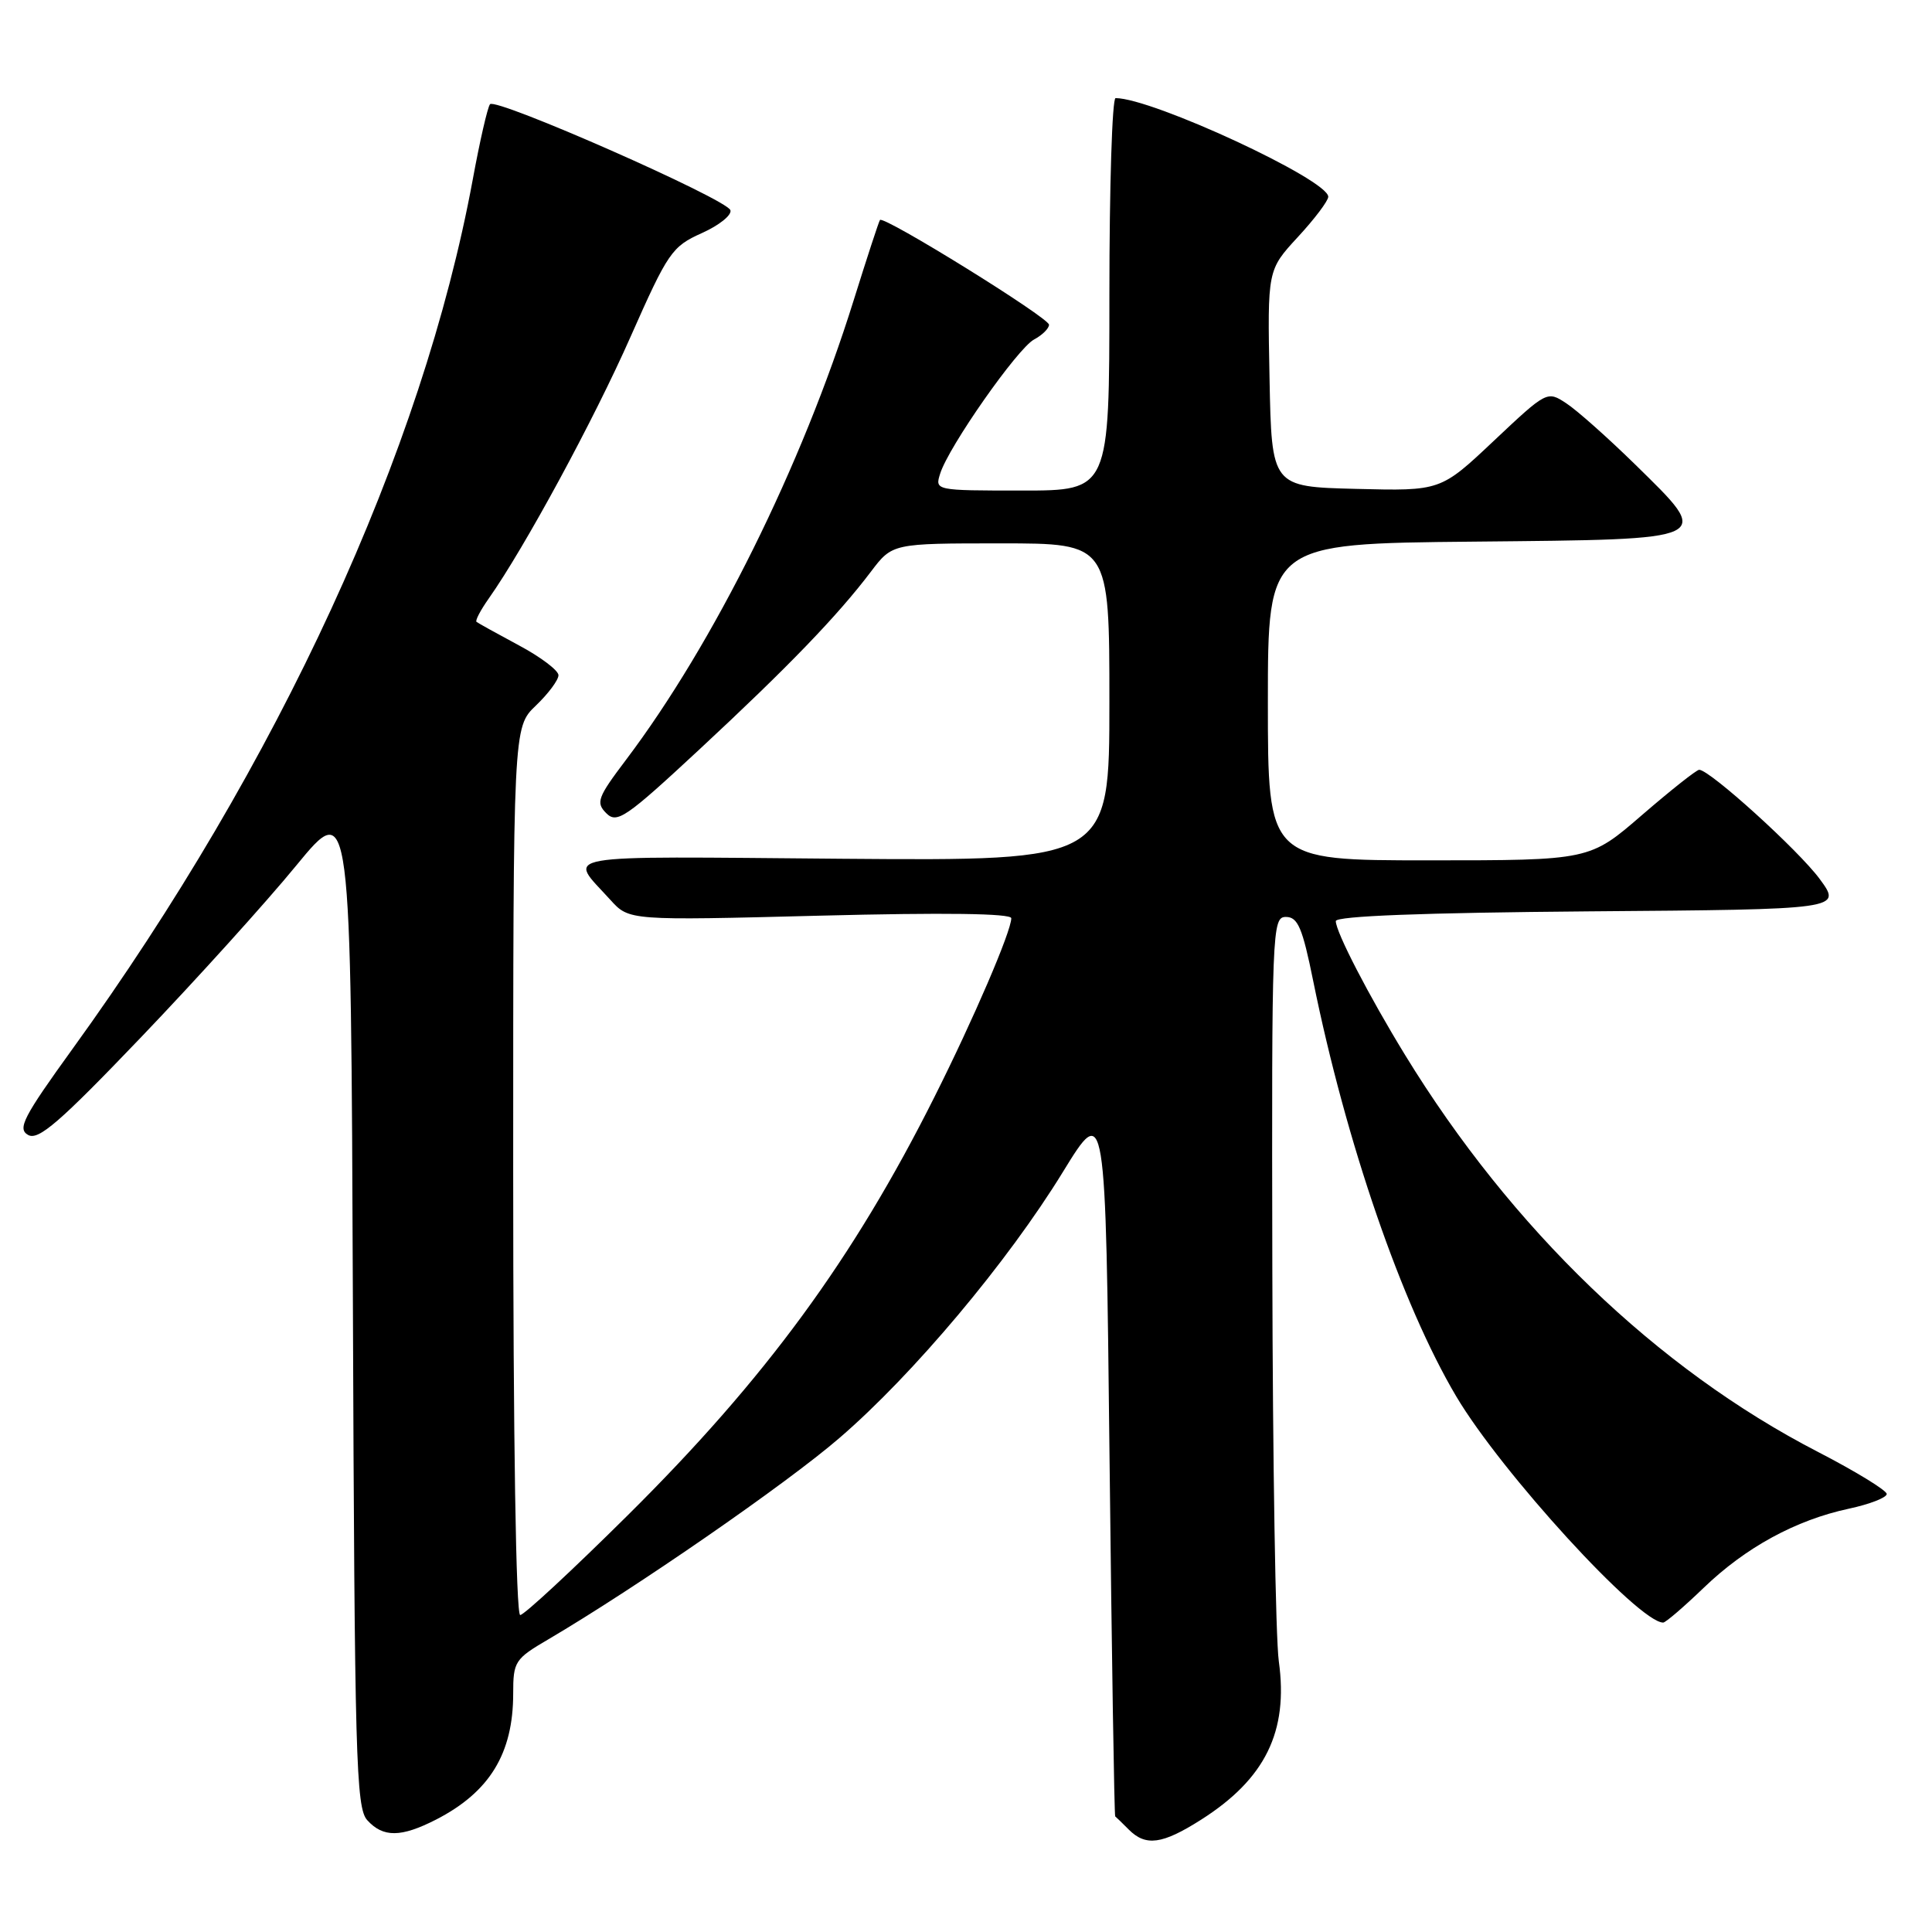 <?xml version="1.0" encoding="UTF-8" standalone="no"?>
<!DOCTYPE svg PUBLIC "-//W3C//DTD SVG 1.1//EN" "http://www.w3.org/Graphics/SVG/1.1/DTD/svg11.dtd" >
<svg xmlns="http://www.w3.org/2000/svg" xmlns:xlink="http://www.w3.org/1999/xlink" version="1.1" viewBox="0 0 256 256">
 <g >
 <path fill="currentColor"
d=" M 159.12 241.14 C 167.65 235.73 170.74 229.45 169.45 220.14 C 169.02 217.04 168.64 193.57 168.59 168.00 C 168.50 123.01 168.56 121.50 170.39 121.50 C 171.97 121.50 172.58 122.93 174.01 130.00 C 178.36 151.40 185.74 172.84 192.96 185.03 C 198.93 195.10 217.13 215.00 220.38 215.00 C 220.70 215.00 223.11 212.93 225.73 210.41 C 231.30 205.04 237.94 201.42 244.98 199.91 C 247.74 199.32 250.00 198.44 250.00 197.96 C 250.00 197.49 245.88 194.96 240.84 192.36 C 219.56 181.37 200.28 162.82 186.18 139.79 C 181.37 131.93 177.00 123.49 177.00 122.05 C 177.00 121.38 188.58 120.94 210.54 120.76 C 244.08 120.50 244.08 120.50 241.12 116.47 C 238.31 112.66 226.55 102.00 225.15 102.00 C 224.79 102.01 221.38 104.71 217.57 108.00 C 210.64 114.00 210.64 114.00 189.32 114.00 C 168.00 114.00 168.00 114.00 168.00 93.02 C 168.00 72.03 168.00 72.03 195.24 71.77 C 227.50 71.45 227.00 71.69 216.63 61.51 C 213.03 57.99 208.94 54.35 207.54 53.44 C 205.01 51.77 204.96 51.80 197.94 58.41 C 190.89 65.06 190.89 65.06 179.70 64.78 C 168.50 64.50 168.50 64.50 168.22 50.14 C 167.94 35.78 167.94 35.78 171.97 31.41 C 174.19 29.01 176.00 26.61 176.00 26.07 C 176.00 23.82 152.69 13.00 147.82 13.00 C 147.37 13.00 147.00 24.70 147.00 39.00 C 147.00 65.00 147.00 65.00 135.43 65.00 C 123.89 65.00 123.87 64.99 124.58 62.75 C 125.70 59.18 134.82 46.17 137.01 44.99 C 138.10 44.41 139.00 43.52 139.00 43.03 C 139.00 42.10 117.08 28.52 116.60 29.15 C 116.45 29.34 114.88 34.15 113.10 39.84 C 106.27 61.71 94.60 85.25 82.95 100.68 C 79.17 105.68 78.93 106.35 80.34 107.76 C 81.75 109.17 82.92 108.37 92.70 99.28 C 104.44 88.37 110.98 81.59 115.40 75.75 C 118.24 72.00 118.24 72.00 132.62 72.00 C 147.00 72.00 147.00 72.00 147.00 93.04 C 147.00 114.07 147.00 114.07 111.58 113.79 C 72.76 113.47 75.26 113.03 80.88 119.24 C 83.36 121.98 83.36 121.98 108.68 121.33 C 125.13 120.91 134.00 121.03 134.00 121.67 C 134.00 123.40 129.00 135.04 123.81 145.37 C 113.05 166.83 101.42 182.69 83.21 200.75 C 75.86 208.04 69.44 214.00 68.93 214.00 C 68.37 214.00 68.00 190.63 68.00 155.19 C 68.00 96.37 68.00 96.37 71.00 93.50 C 72.65 91.92 74.00 90.11 74.00 89.47 C 74.00 88.84 71.64 87.05 68.75 85.51 C 65.86 83.96 63.34 82.56 63.14 82.40 C 62.94 82.25 63.67 80.85 64.76 79.31 C 69.50 72.59 78.72 55.58 83.55 44.63 C 88.52 33.41 89.03 32.67 92.99 30.89 C 95.29 29.86 97.00 28.49 96.78 27.85 C 96.29 26.37 65.70 12.89 64.93 13.81 C 64.61 14.19 63.58 18.68 62.64 23.80 C 55.99 59.80 36.95 101.17 9.62 138.97 C 3.07 148.04 2.28 149.58 3.73 150.39 C 5.09 151.15 7.90 148.72 18.72 137.41 C 26.04 129.76 35.29 119.53 39.26 114.68 C 46.50 105.87 46.50 105.87 46.76 172.61 C 46.99 232.97 47.17 239.53 48.66 241.18 C 50.76 243.50 53.14 243.48 57.79 241.10 C 64.87 237.46 68.00 232.36 68.00 224.41 C 68.00 220.16 68.22 219.82 72.64 217.23 C 84.19 210.44 104.19 196.62 111.23 190.54 C 120.99 182.14 133.52 167.22 140.84 155.29 C 146.50 146.08 146.50 146.08 147.02 193.29 C 147.31 219.26 147.65 240.58 147.77 240.68 C 147.90 240.78 148.71 241.56 149.57 242.43 C 151.82 244.68 154.00 244.39 159.12 241.14 Z "/>
</g>
</svg>